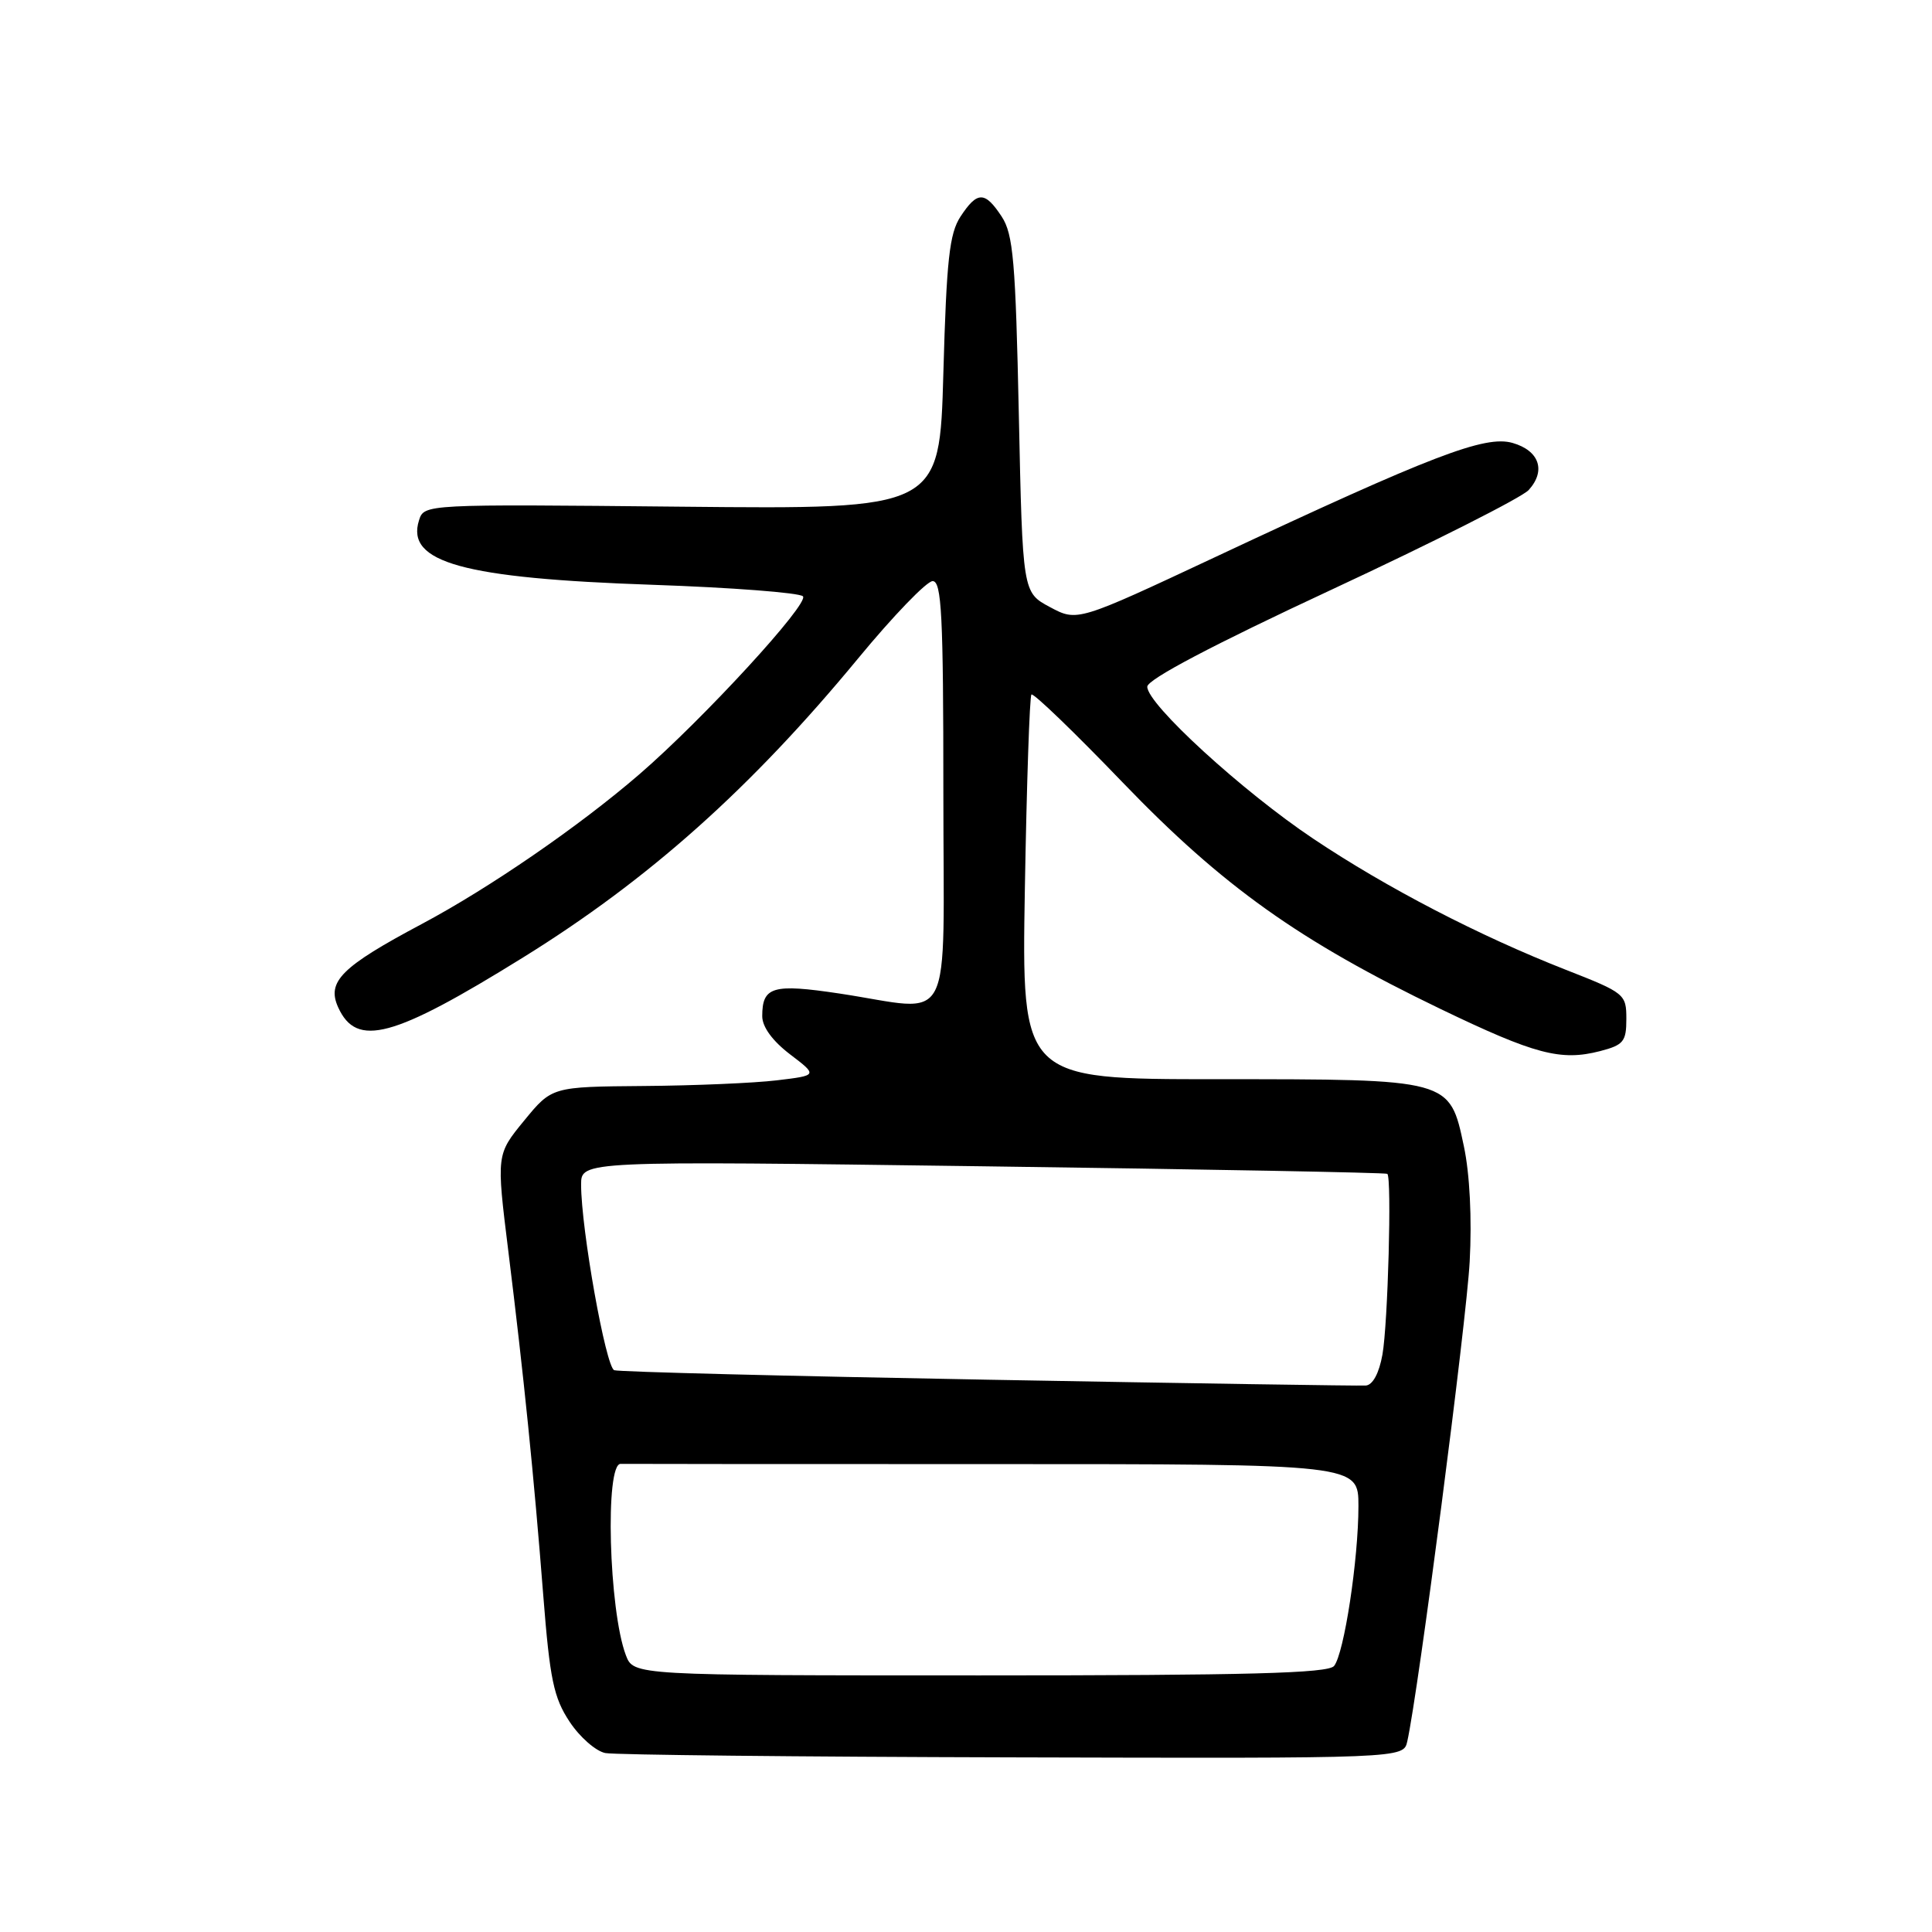 <?xml version="1.0" encoding="UTF-8" standalone="no"?>
<!DOCTYPE svg PUBLIC "-//W3C//DTD SVG 1.1//EN" "http://www.w3.org/Graphics/SVG/1.1/DTD/svg11.dtd" >
<svg xmlns="http://www.w3.org/2000/svg" xmlns:xlink="http://www.w3.org/1999/xlink" version="1.1" viewBox="0 0 256 256">
 <g >
 <path fill="currentColor"
d=" M 186.47 230.75 C 187.93 224.24 194.31 175.19 194.74 167.18 C 195.05 161.49 194.75 155.54 193.97 151.88 C 192.08 142.95 192.26 143.00 161.23 143.00 C 135.37 143.00 135.37 143.00 135.80 117.75 C 136.04 103.86 136.43 92.29 136.67 92.03 C 136.91 91.77 142.37 97.03 148.80 103.72 C 162.03 117.46 172.15 124.67 190.87 133.69 C 203.39 139.72 206.81 140.62 212.01 139.28 C 215.13 138.47 215.50 138.01 215.50 135.01 C 215.50 131.73 215.29 131.56 207.50 128.51 C 196.00 124.00 183.77 117.66 174.04 111.15 C 164.64 104.87 151.99 93.29 152.02 90.99 C 152.03 90.03 160.70 85.46 176.49 78.11 C 189.94 71.84 201.68 65.91 202.56 64.93 C 204.88 62.37 203.97 59.71 200.42 58.69 C 196.77 57.65 189.82 60.31 161.12 73.77 C 142.75 82.38 142.75 82.38 139.12 80.44 C 135.50 78.50 135.50 78.50 135.00 54.95 C 134.57 34.64 134.26 31.03 132.73 28.70 C 130.50 25.31 129.50 25.31 127.27 28.70 C 125.80 30.95 125.42 34.42 125.00 49.44 C 124.50 67.48 124.50 67.48 90.35 67.14 C 56.20 66.80 56.20 66.80 55.52 68.95 C 53.75 74.53 61.37 76.63 86.50 77.49 C 96.95 77.85 105.90 78.54 106.39 79.01 C 107.31 79.91 93.21 95.26 84.74 102.58 C 76.74 109.49 64.86 117.66 55.86 122.45 C 45.23 128.11 43.26 130.07 44.81 133.48 C 47.26 138.86 52.08 137.56 69.31 126.87 C 85.97 116.54 99.47 104.49 113.70 87.25 C 118.35 81.61 122.80 77.00 123.58 77.00 C 124.77 77.00 125.00 81.48 125.00 105.00 C 125.00 137.14 126.64 133.97 111.25 131.65 C 102.39 130.32 101.00 130.72 101.00 134.65 C 101.00 136.07 102.36 137.93 104.68 139.70 C 108.36 142.50 108.36 142.50 102.93 143.15 C 99.94 143.51 92.02 143.85 85.32 143.90 C 73.13 144.00 73.13 144.00 69.45 148.49 C 65.77 152.98 65.77 152.98 67.35 165.74 C 69.41 182.36 70.74 195.48 71.99 211.46 C 72.86 222.54 73.37 224.96 75.47 228.13 C 76.82 230.18 78.96 232.05 80.22 232.29 C 81.47 232.53 105.78 232.79 134.23 232.86 C 185.96 233.00 185.96 233.00 186.47 230.75 Z  M 82.93 219.32 C 80.67 213.36 80.14 193.87 82.25 193.97 C 82.66 193.99 104.83 194.00 131.50 194.00 C 180.00 194.00 180.00 194.00 180.00 199.56 C 180.00 206.64 178.10 219.12 176.77 220.75 C 175.99 221.72 165.36 222.00 129.85 222.00 C 83.95 222.00 83.95 222.00 82.93 219.32 Z  M 131.00 182.82 C 104.33 182.34 82.00 181.78 81.39 181.56 C 80.27 181.17 77.00 162.85 77.00 156.97 C 77.00 153.82 77.00 153.82 130.25 154.54 C 159.54 154.93 183.65 155.38 183.83 155.54 C 184.43 156.07 183.91 175.40 183.18 179.49 C 182.74 181.95 181.90 183.52 180.98 183.59 C 180.17 183.65 157.68 183.30 131.00 182.82 Z "/>
</g>
</svg>